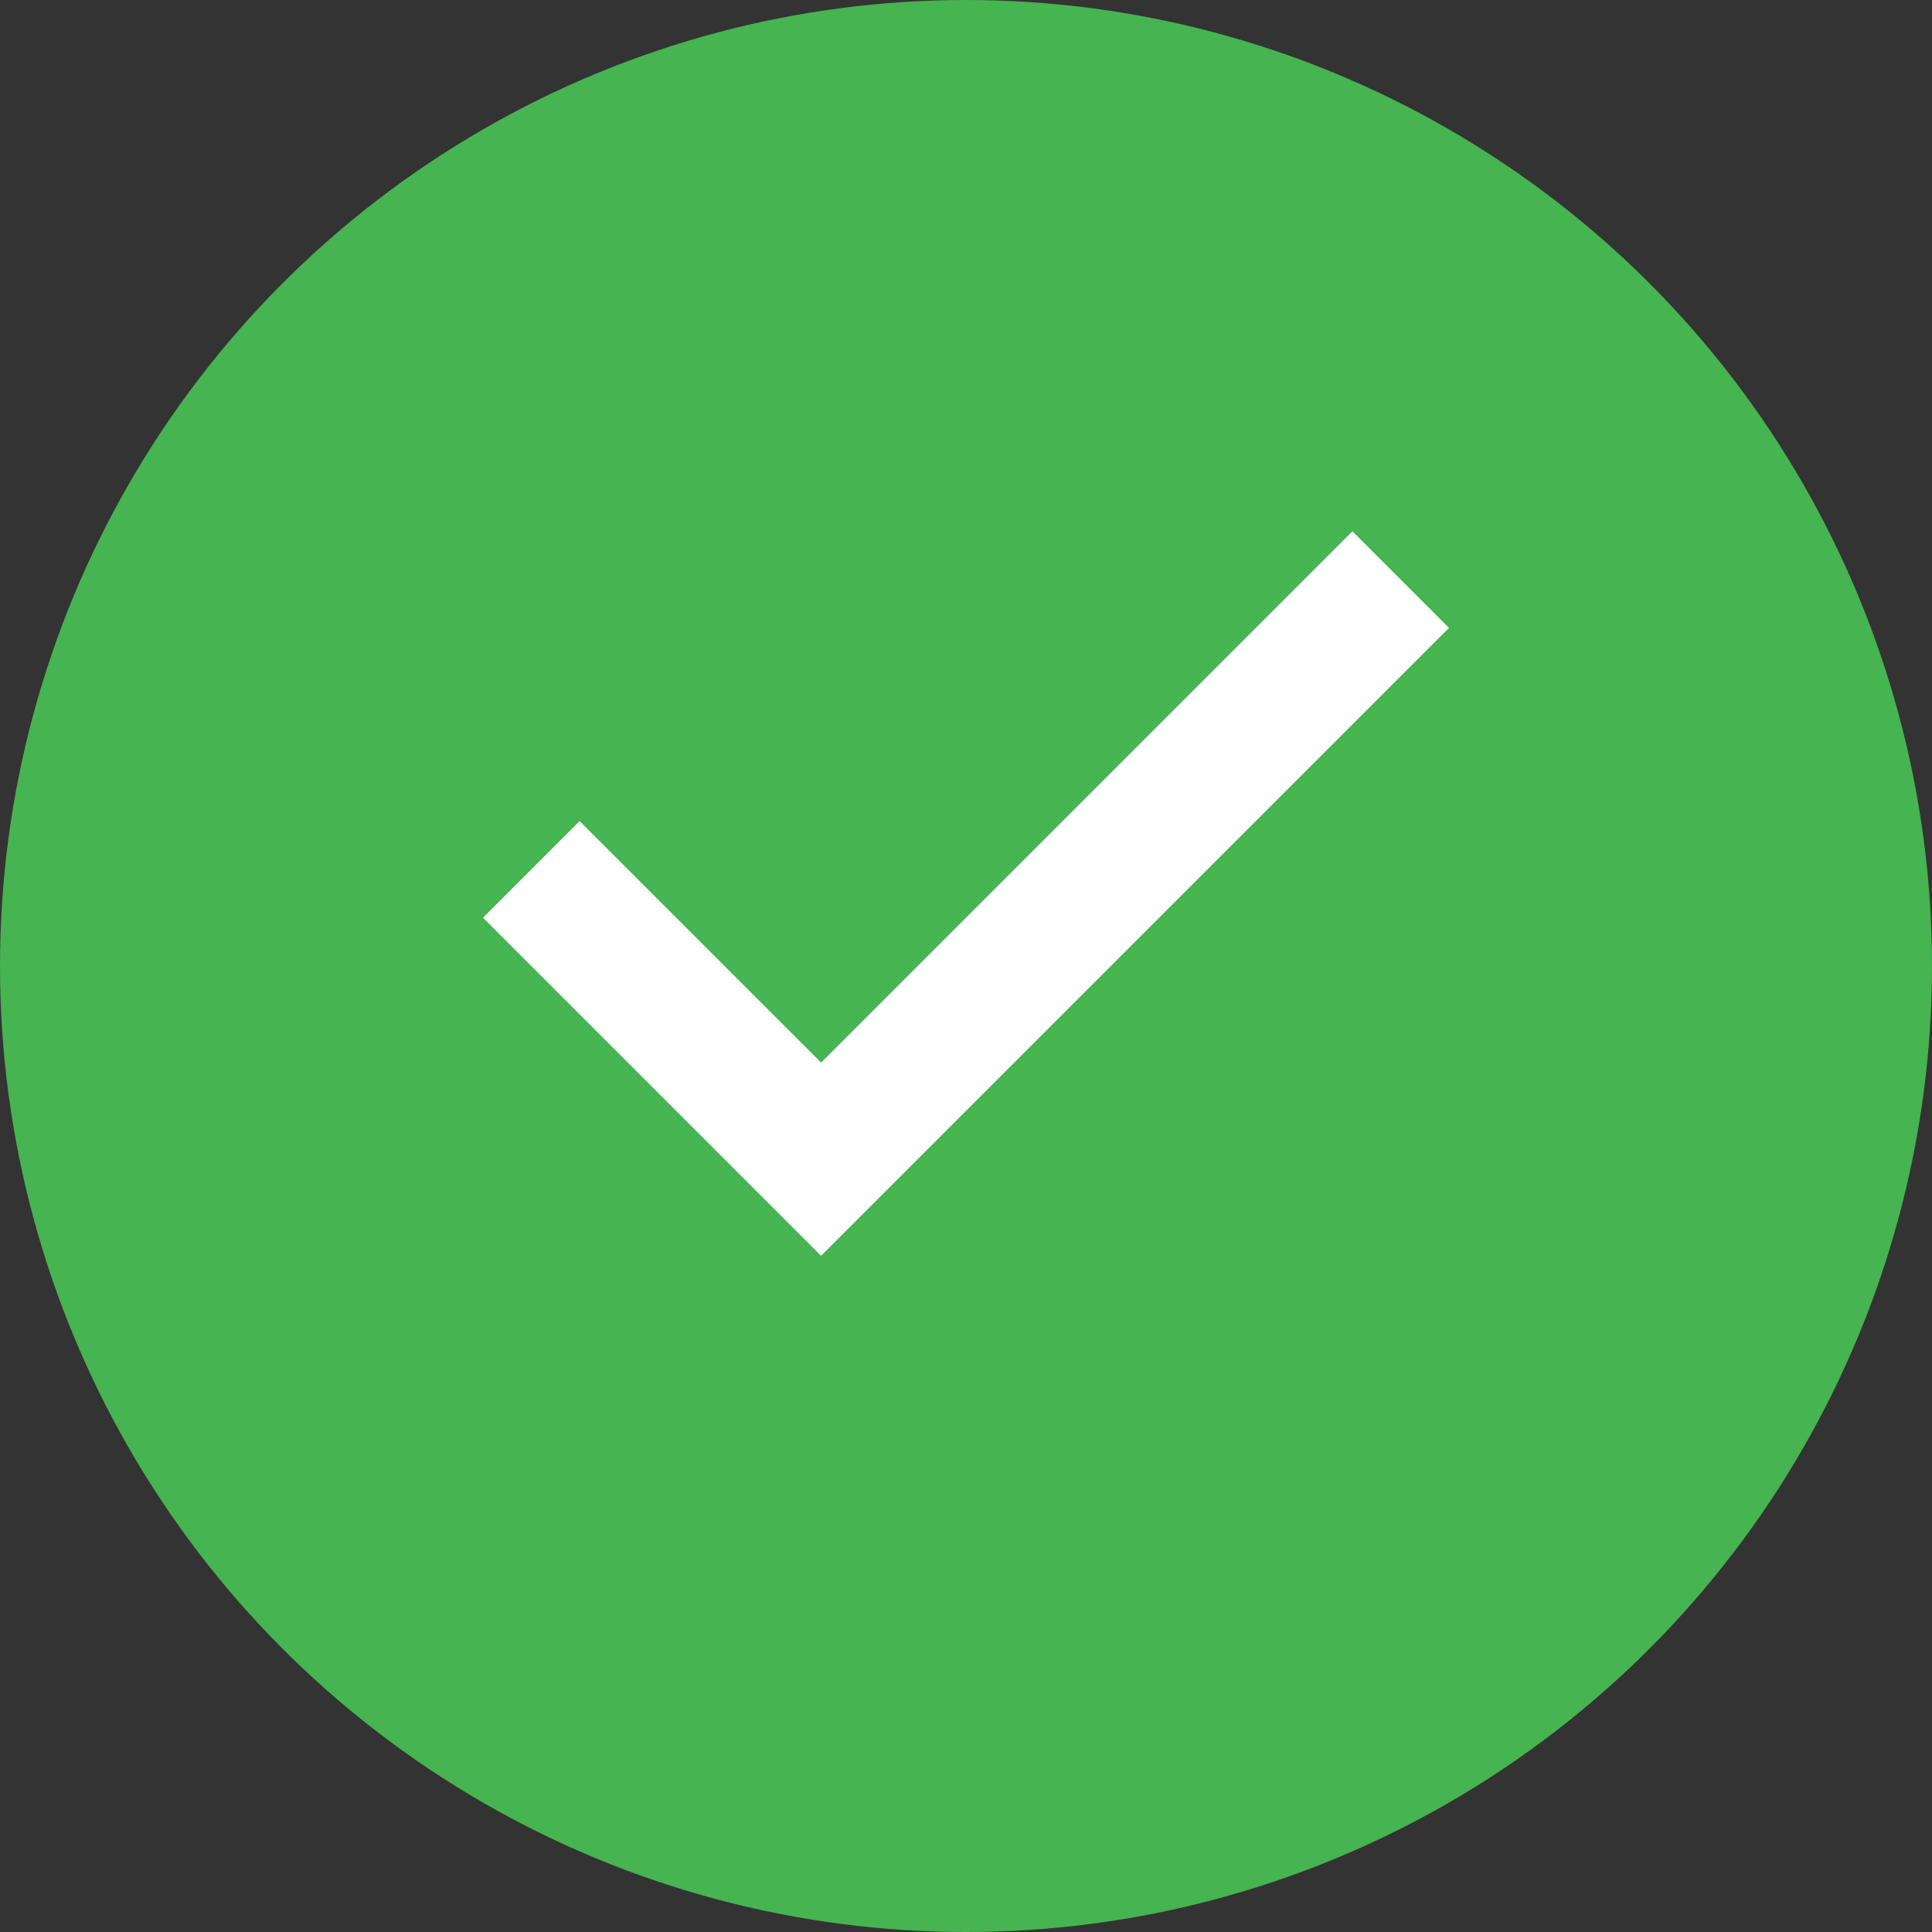 <svg width="24" height="24" viewBox="0 0 24 24" fill="none" xmlns="http://www.w3.org/2000/svg">
  <rect x="0" y="0" width="24" height="24" fill="#333333" stroke="none"/>
  <circle cx="12" cy="12" r="12" fill="#46B450"/>
  <path d="M18 7.8L10.2 15.6L6 11.4L7.2 10.2L10.2 13.2L16.8 6.6L18 7.8Z" fill="white"/>
</svg> 
